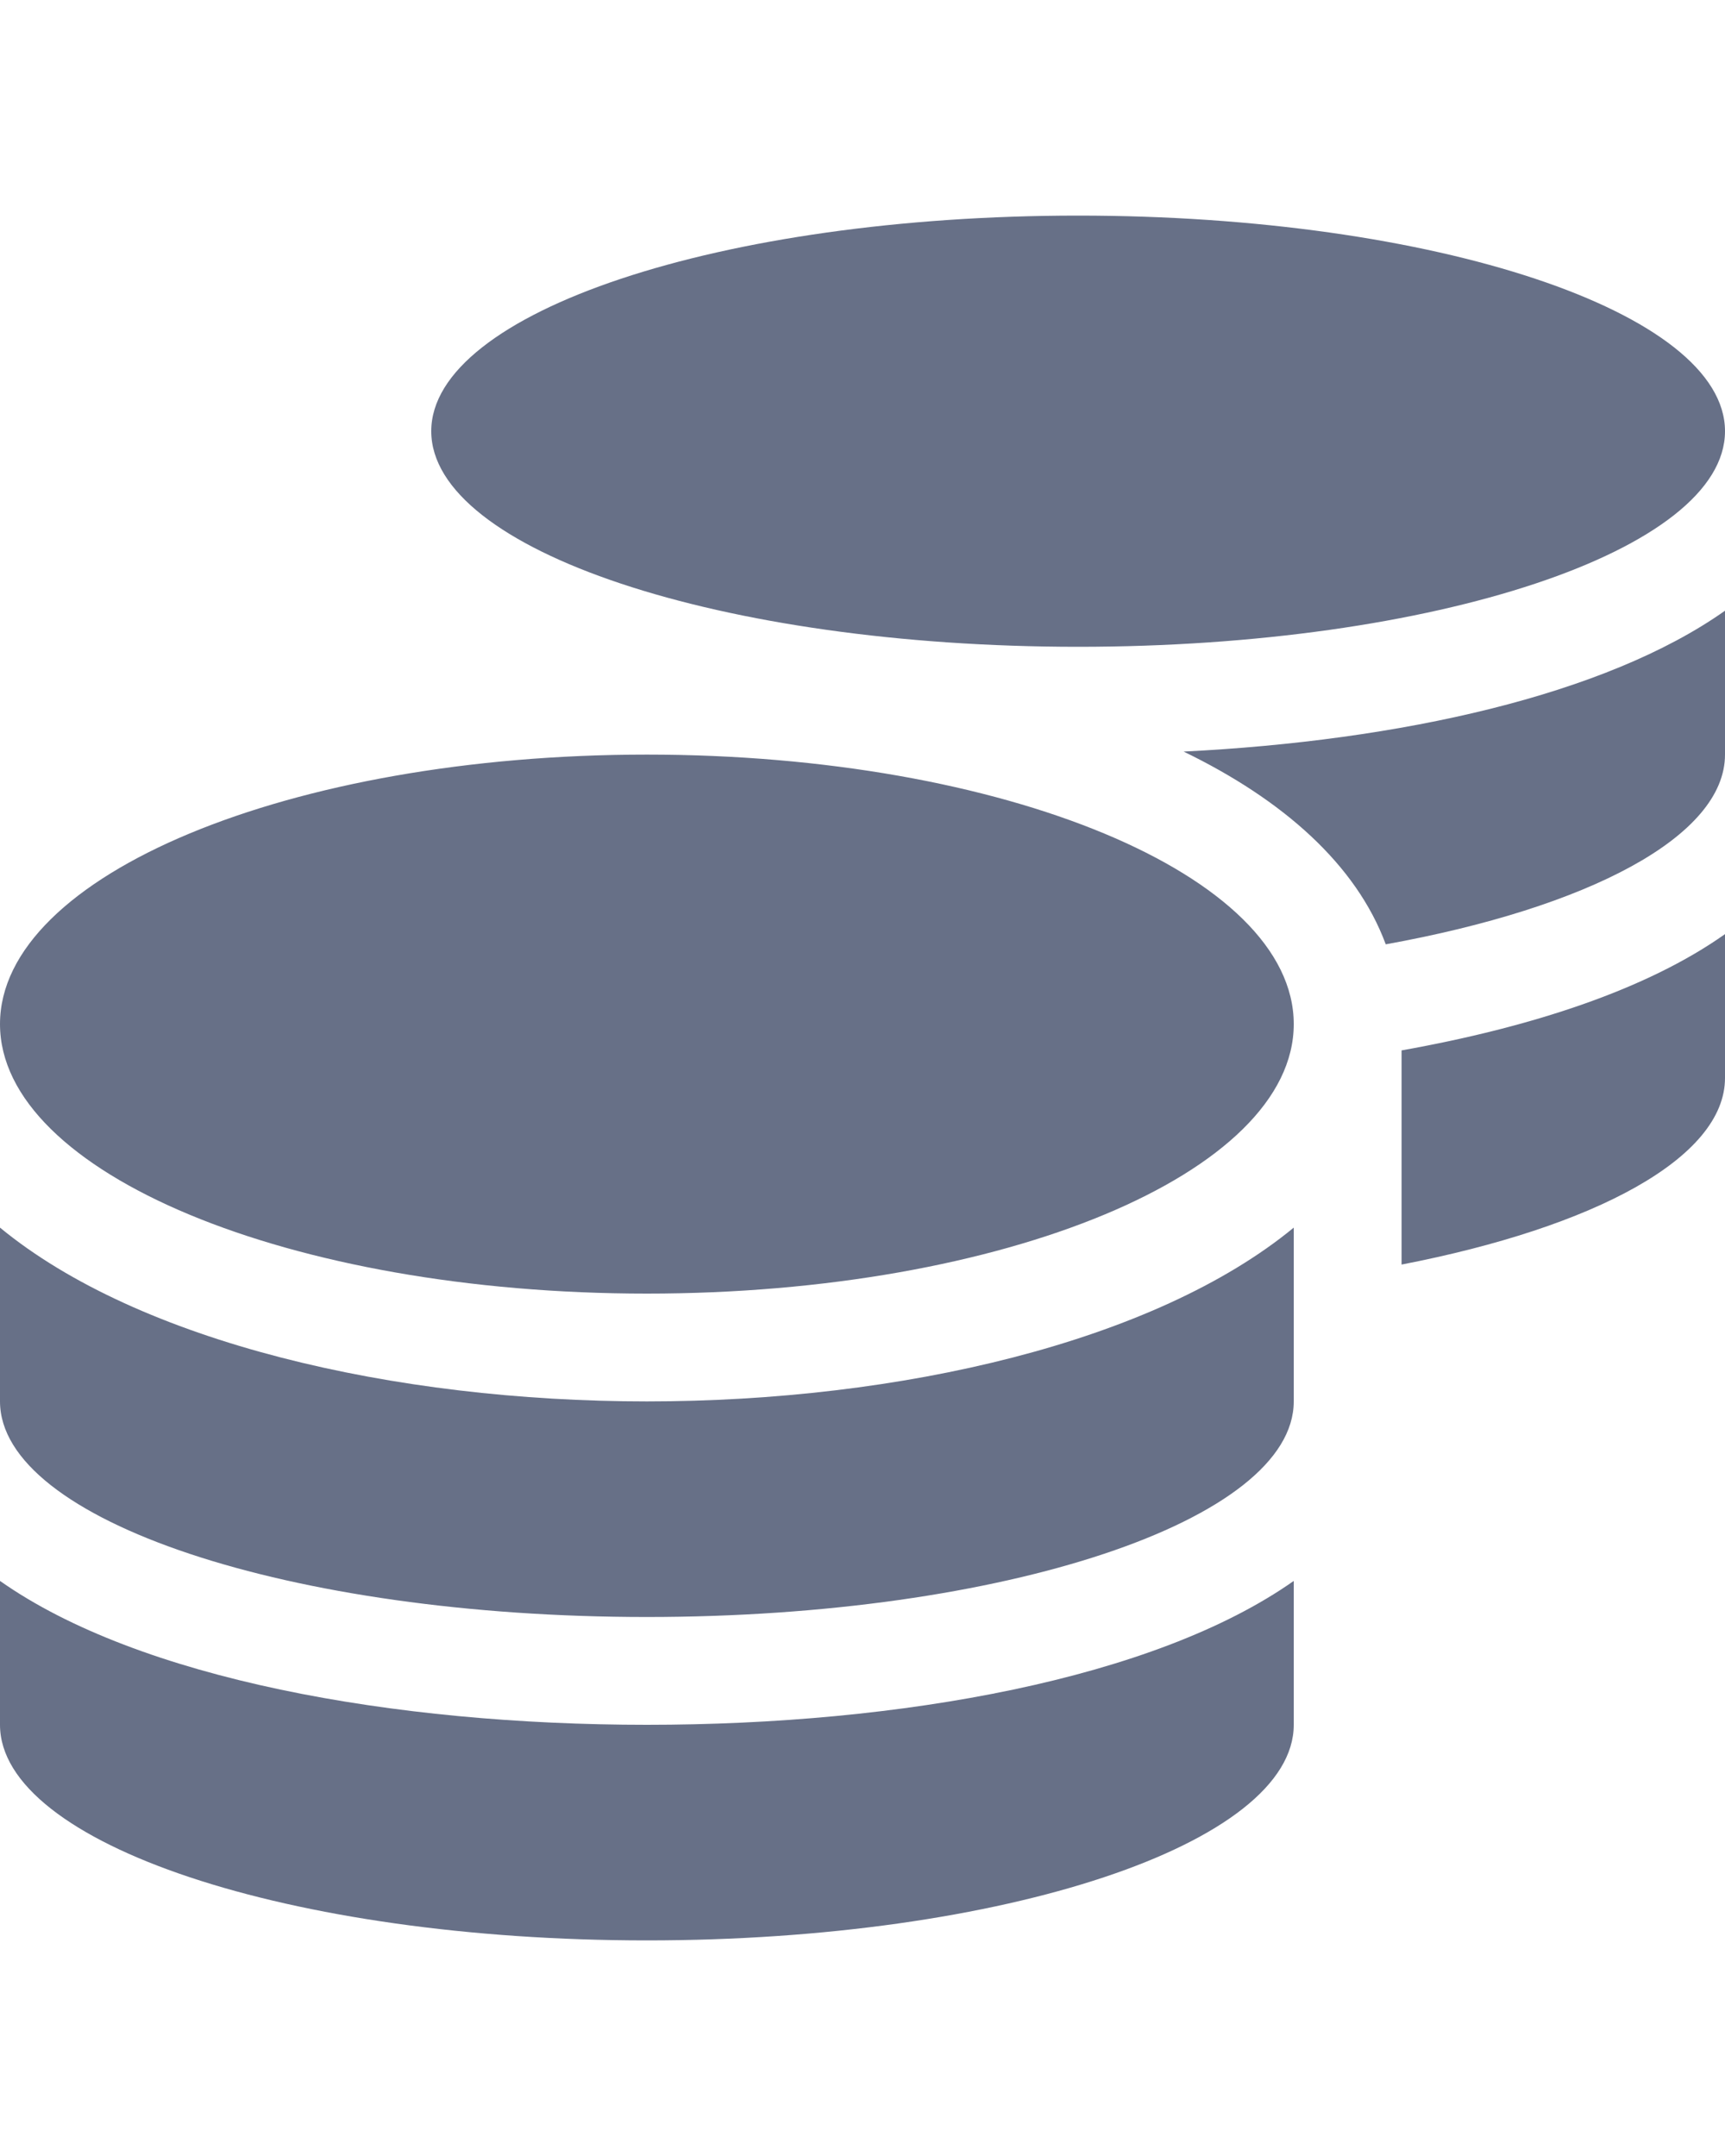 <svg width="12" height="15" viewBox="0 0 12 12"  fill="none" xmlns="http://www.w3.org/2000/svg">
<path d="M0 9.499V10.5C0 11.327 2.016 12 4.5 12C6.984 12 9 11.327 9 10.5V9.499C8.032 10.181 6.263 10.5 4.5 10.5C2.737 10.5 0.968 10.181 0 9.499ZM7.5 3C9.984 3 12 2.327 12 1.5C12 0.673 9.984 0 7.5 0C5.016 0 3 0.673 3 1.5C3 2.327 5.016 3 7.5 3ZM0 7.041V8.25C0 9.077 2.016 9.75 4.5 9.75C6.984 9.75 9 9.077 9 8.25V7.041C8.032 7.838 6.26 8.25 4.5 8.25C2.74 8.25 0.968 7.838 0 7.041ZM9.75 7.298C11.093 7.038 12 6.555 12 6V4.999C11.456 5.384 10.657 5.646 9.75 5.808V7.298ZM4.5 3.75C2.016 3.75 0 4.589 0 5.625C0 6.661 2.016 7.5 4.5 7.5C6.984 7.5 9 6.661 9 5.625C9 4.589 6.984 3.75 4.5 3.75ZM9.64 5.07C11.046 4.816 12 4.32 12 3.75V2.749C11.168 3.337 9.738 3.654 8.234 3.729C8.925 4.064 9.434 4.514 9.64 5.07Z" fill="#677087"/>
</svg>
